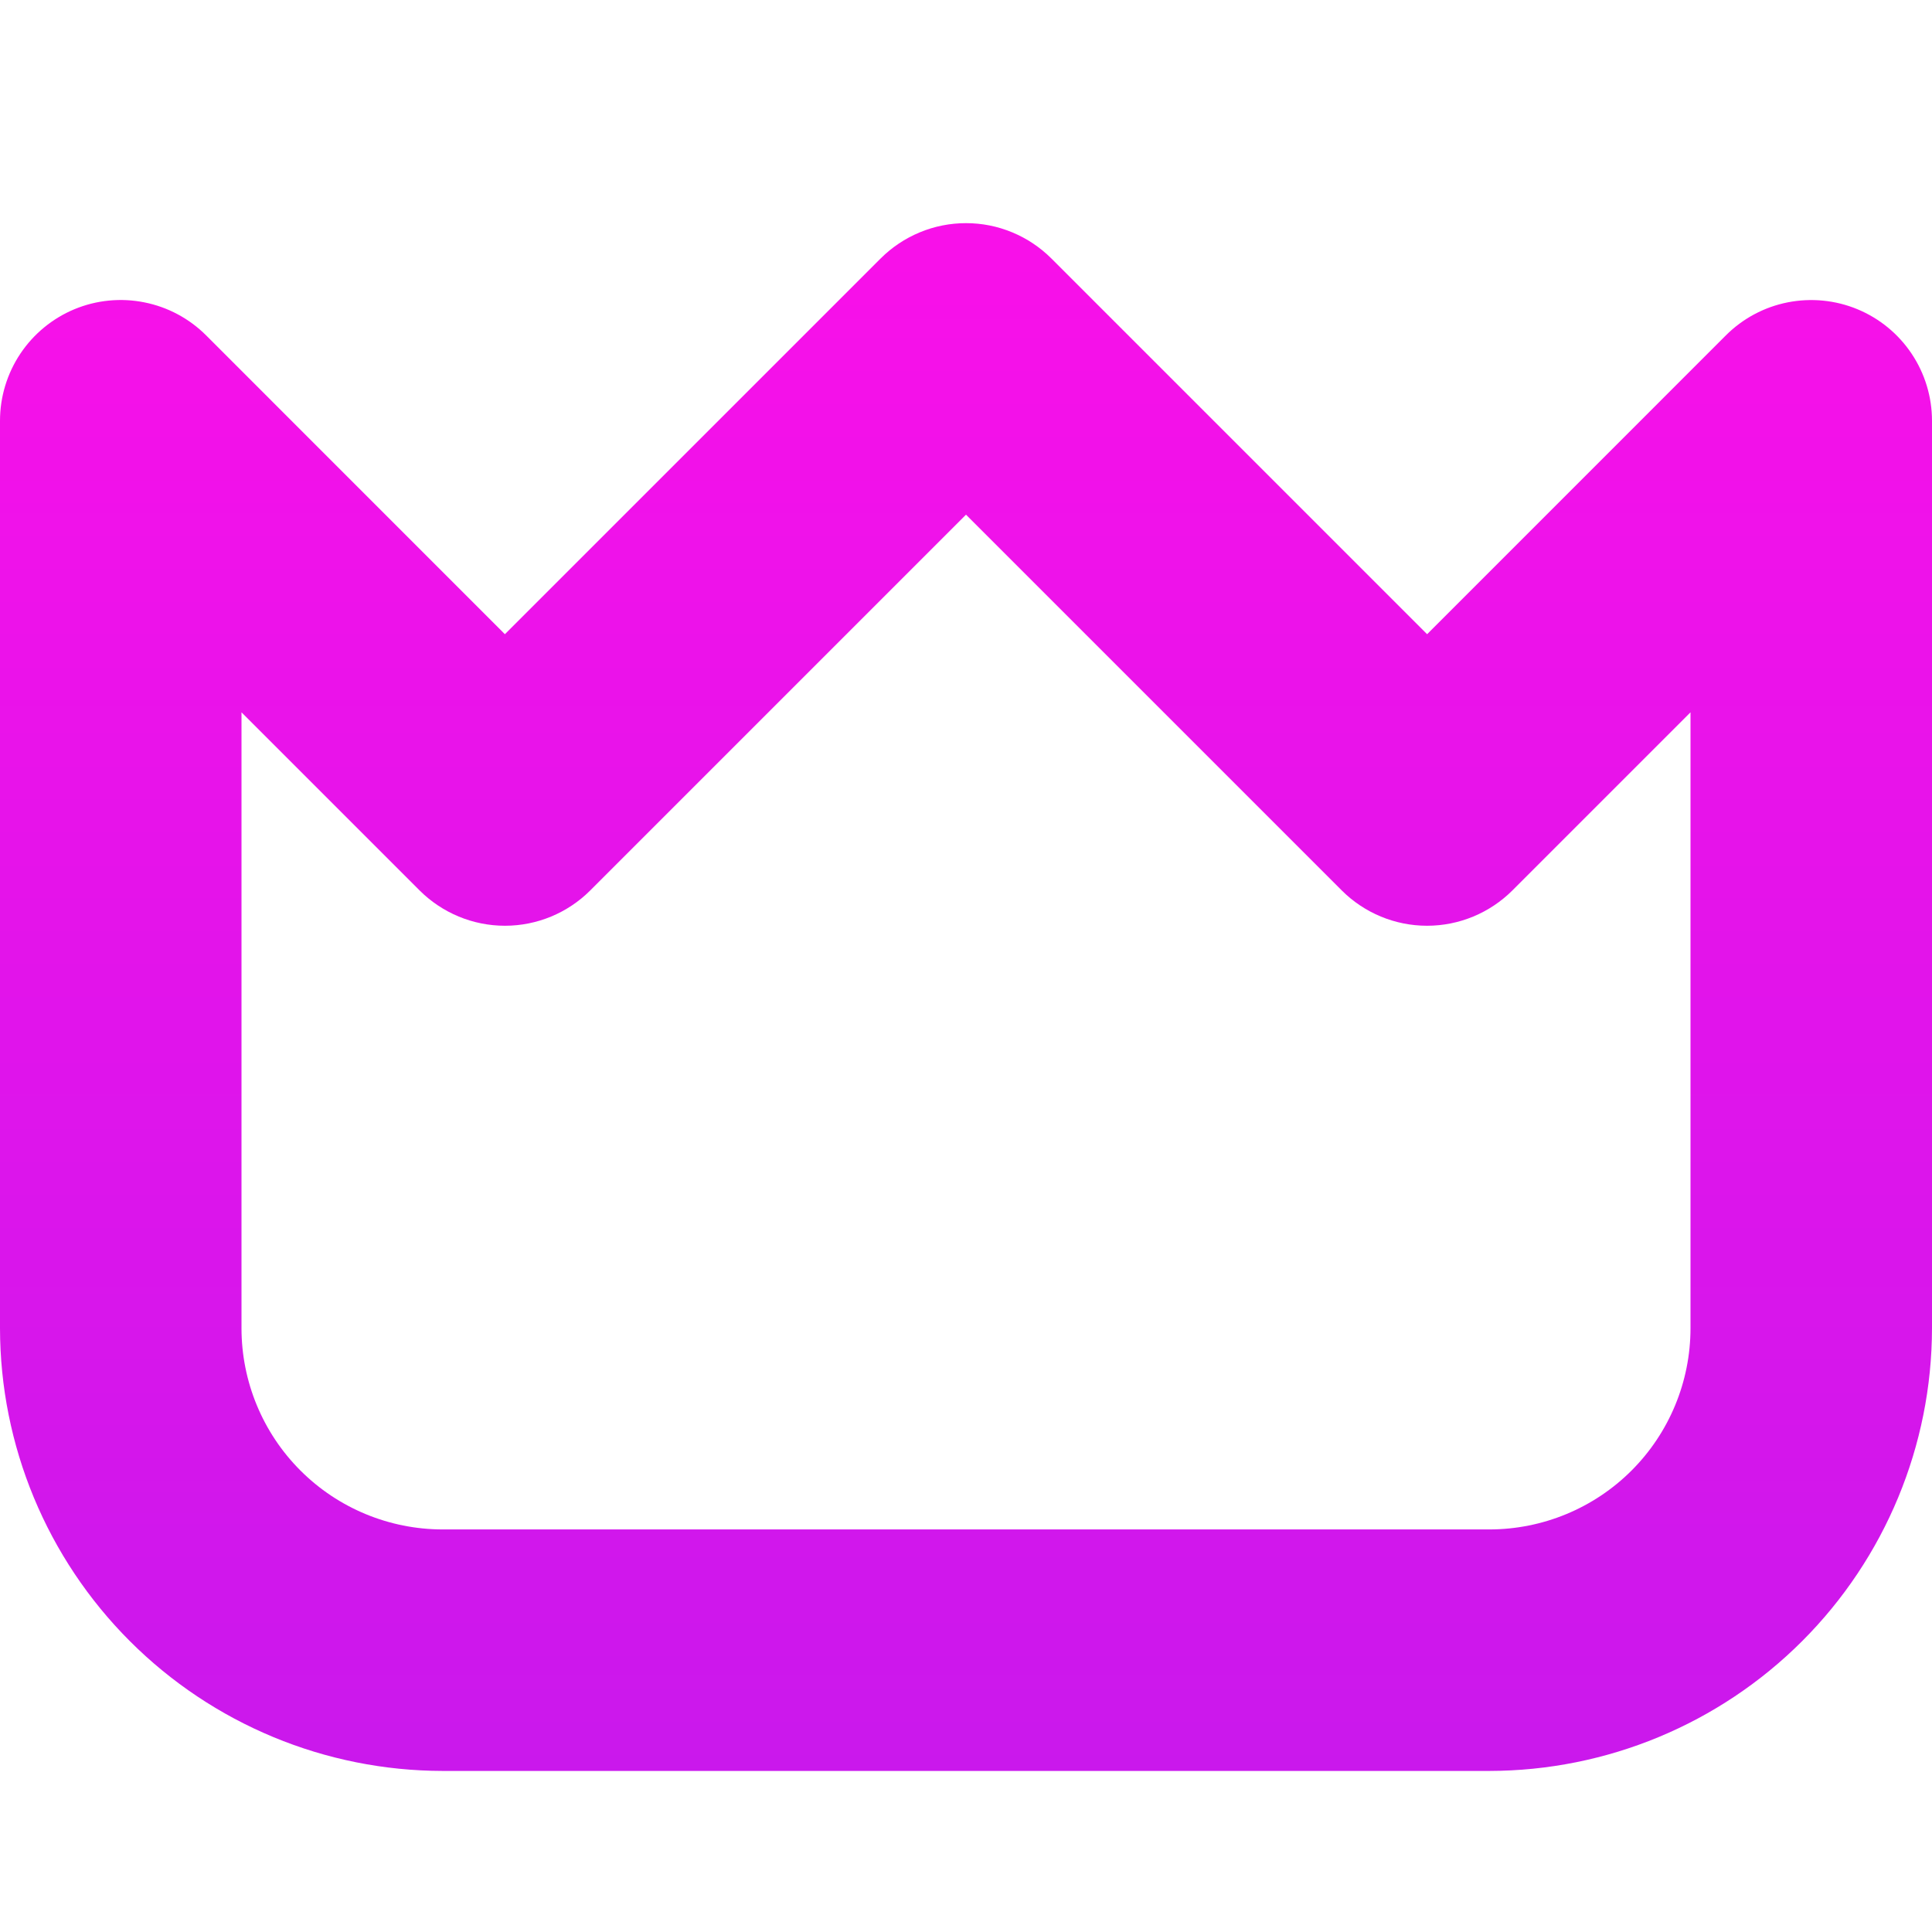 <svg width="30" height="30" viewBox="0 0 30 30" fill="none" xmlns="http://www.w3.org/2000/svg">
    <path d="M28.843 4.802C28.5 4.66 28.123 4.623 27.759 4.695C27.395 4.767 27.061 4.946 26.799 5.208L22.16 9.848L16.326 4.014C16.152 3.84 15.945 3.702 15.718 3.608C15.49 3.513 15.246 3.465 15 3.465C14.754 3.465 14.51 3.513 14.282 3.608C14.055 3.702 13.848 3.84 13.674 4.014L7.84 9.848L3.201 5.208C2.939 4.946 2.605 4.767 2.241 4.695C1.877 4.622 1.5 4.659 1.157 4.801C0.815 4.943 0.522 5.184 0.316 5.492C0.11 5.801 -0 6.163 1.9271e-07 6.534V20.624C0.002 22.447 0.727 24.194 2.016 25.483C3.305 26.772 5.052 27.497 6.875 27.499H23.125C24.948 27.497 26.695 26.772 27.984 25.483C29.273 24.194 29.998 22.447 30 20.624V6.534C30 6.164 29.89 5.801 29.684 5.493C29.478 5.184 29.185 4.944 28.843 4.802ZM26.25 20.624C26.25 21.453 25.921 22.248 25.335 22.834C24.749 23.42 23.954 23.749 23.125 23.749H6.875C6.046 23.749 5.251 23.42 4.665 22.834C4.079 22.248 3.75 21.453 3.75 20.624V11.061L6.515 13.826C6.867 14.177 7.343 14.375 7.841 14.375C8.338 14.375 8.815 14.177 9.166 13.826L15 7.992L20.834 13.826C21.185 14.177 21.662 14.375 22.159 14.375C22.657 14.375 23.133 14.177 23.485 13.826L26.25 11.061V20.624Z" fill="url(#paint0_linear_799_6674)"/>
    <defs>
        <linearGradient id="paint0_linear_799_6674" x1="15" y1="3.465" x2="15" y2="27.499" gradientUnits="userSpaceOnUse">
            <stop stop-color="#F910E9"/>
            <stop offset="1" stop-color="#CA18EC"/>
        </linearGradient>
    </defs>
</svg>

